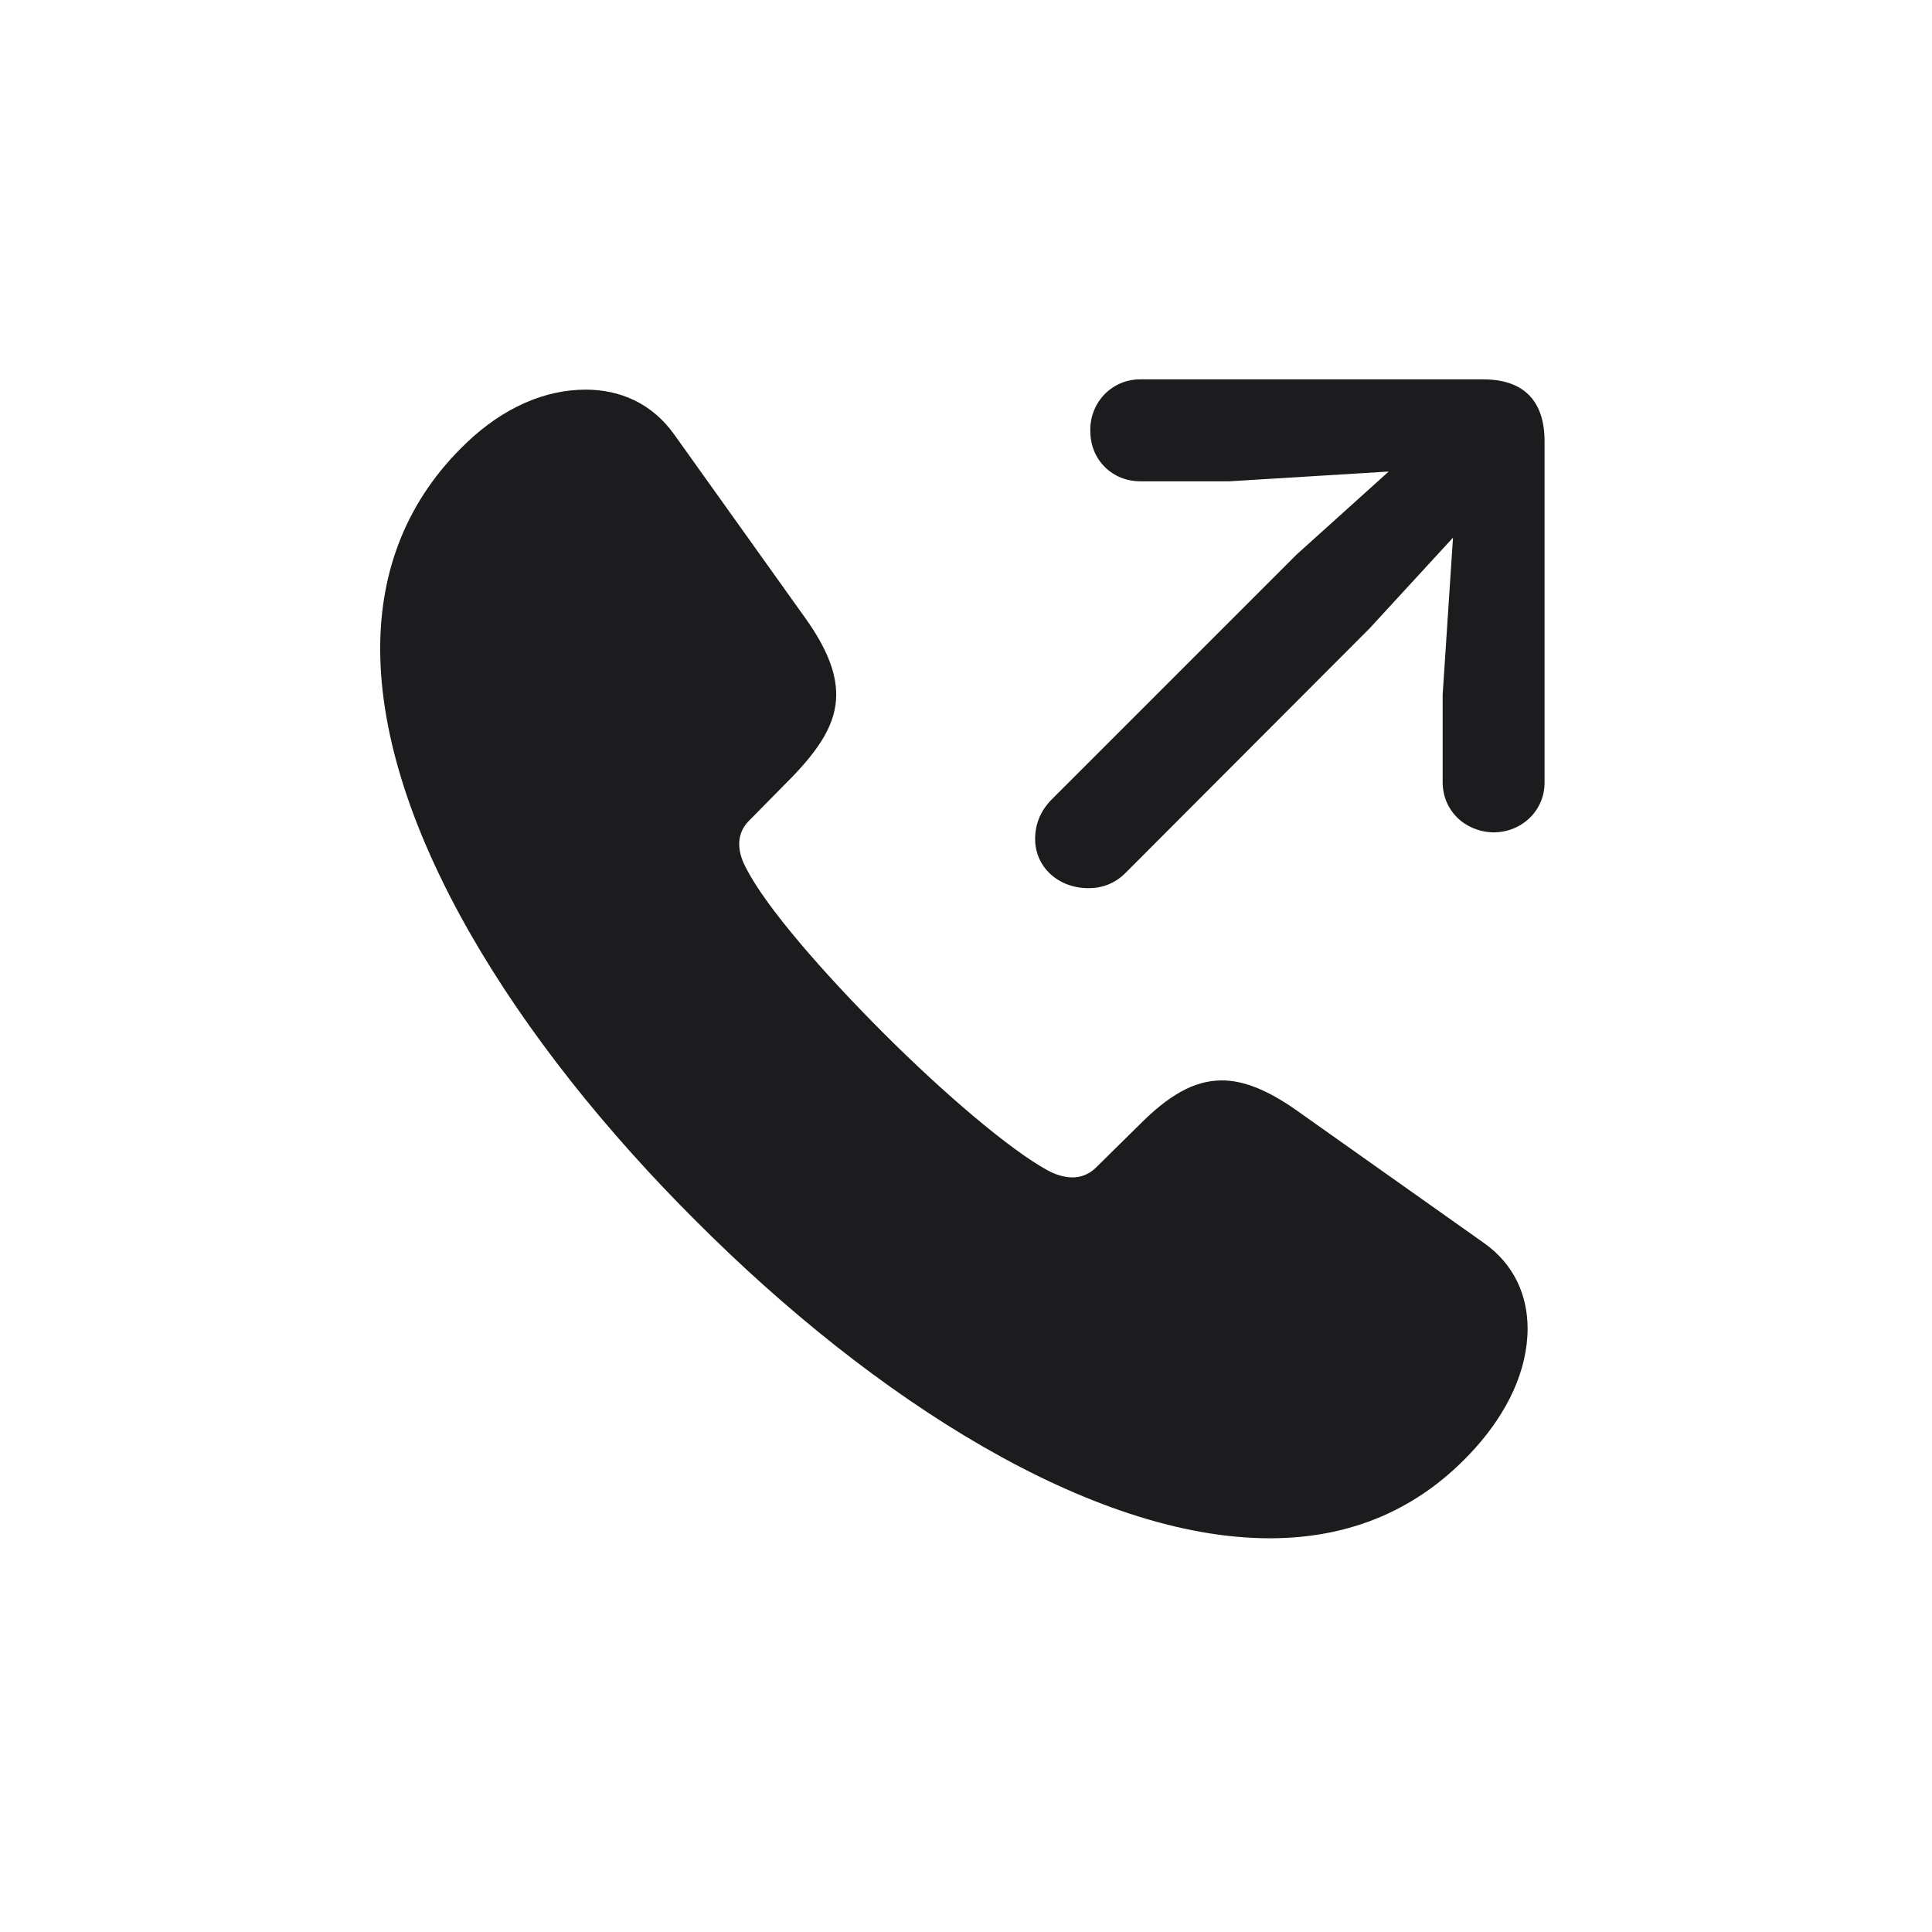 <svg width="28" height="28" viewBox="0 0 28 28" fill="none" xmlns="http://www.w3.org/2000/svg">
<path d="M15.775 12.872C15.977 12.872 16.162 12.802 16.311 12.652L19.854 9.102L21.058 7.792L20.908 10.068V11.334C20.908 11.738 21.216 12.046 21.629 12.063C22.042 12.072 22.385 11.756 22.385 11.343V6.395C22.385 5.814 22.086 5.498 21.497 5.498H16.523C16.109 5.498 15.784 5.841 15.802 6.263C15.81 6.676 16.127 6.975 16.523 6.975H17.823L20.126 6.834L18.79 8.038L15.248 11.58C15.081 11.747 15.002 11.94 15.002 12.16C15.002 12.565 15.336 12.872 15.775 12.872ZM10.08 17.689C12.673 20.29 15.828 22.294 18.403 22.294C19.555 22.294 20.565 21.89 21.374 20.993C21.849 20.466 22.139 19.859 22.139 19.253C22.139 18.787 21.954 18.33 21.506 18.014L18.799 16.098C18.377 15.799 18.025 15.658 17.709 15.658C17.296 15.658 16.927 15.887 16.523 16.291L15.881 16.924C15.784 17.02 15.661 17.064 15.547 17.064C15.406 17.064 15.274 17.012 15.178 16.959C14.633 16.66 13.684 15.852 12.805 14.973C11.926 14.094 11.108 13.153 10.818 12.591C10.766 12.494 10.713 12.371 10.713 12.23C10.713 12.125 10.748 12.002 10.854 11.896L11.486 11.255C11.882 10.842 12.119 10.481 12.119 10.068C12.119 9.743 11.979 9.392 11.68 8.97L9.772 6.298C9.447 5.841 8.981 5.647 8.489 5.647C7.892 5.647 7.294 5.911 6.767 6.412C5.896 7.238 5.51 8.267 5.51 9.4C5.51 11.976 7.479 15.096 10.08 17.689Z" fill="#1C1C1E"/>
</svg>
